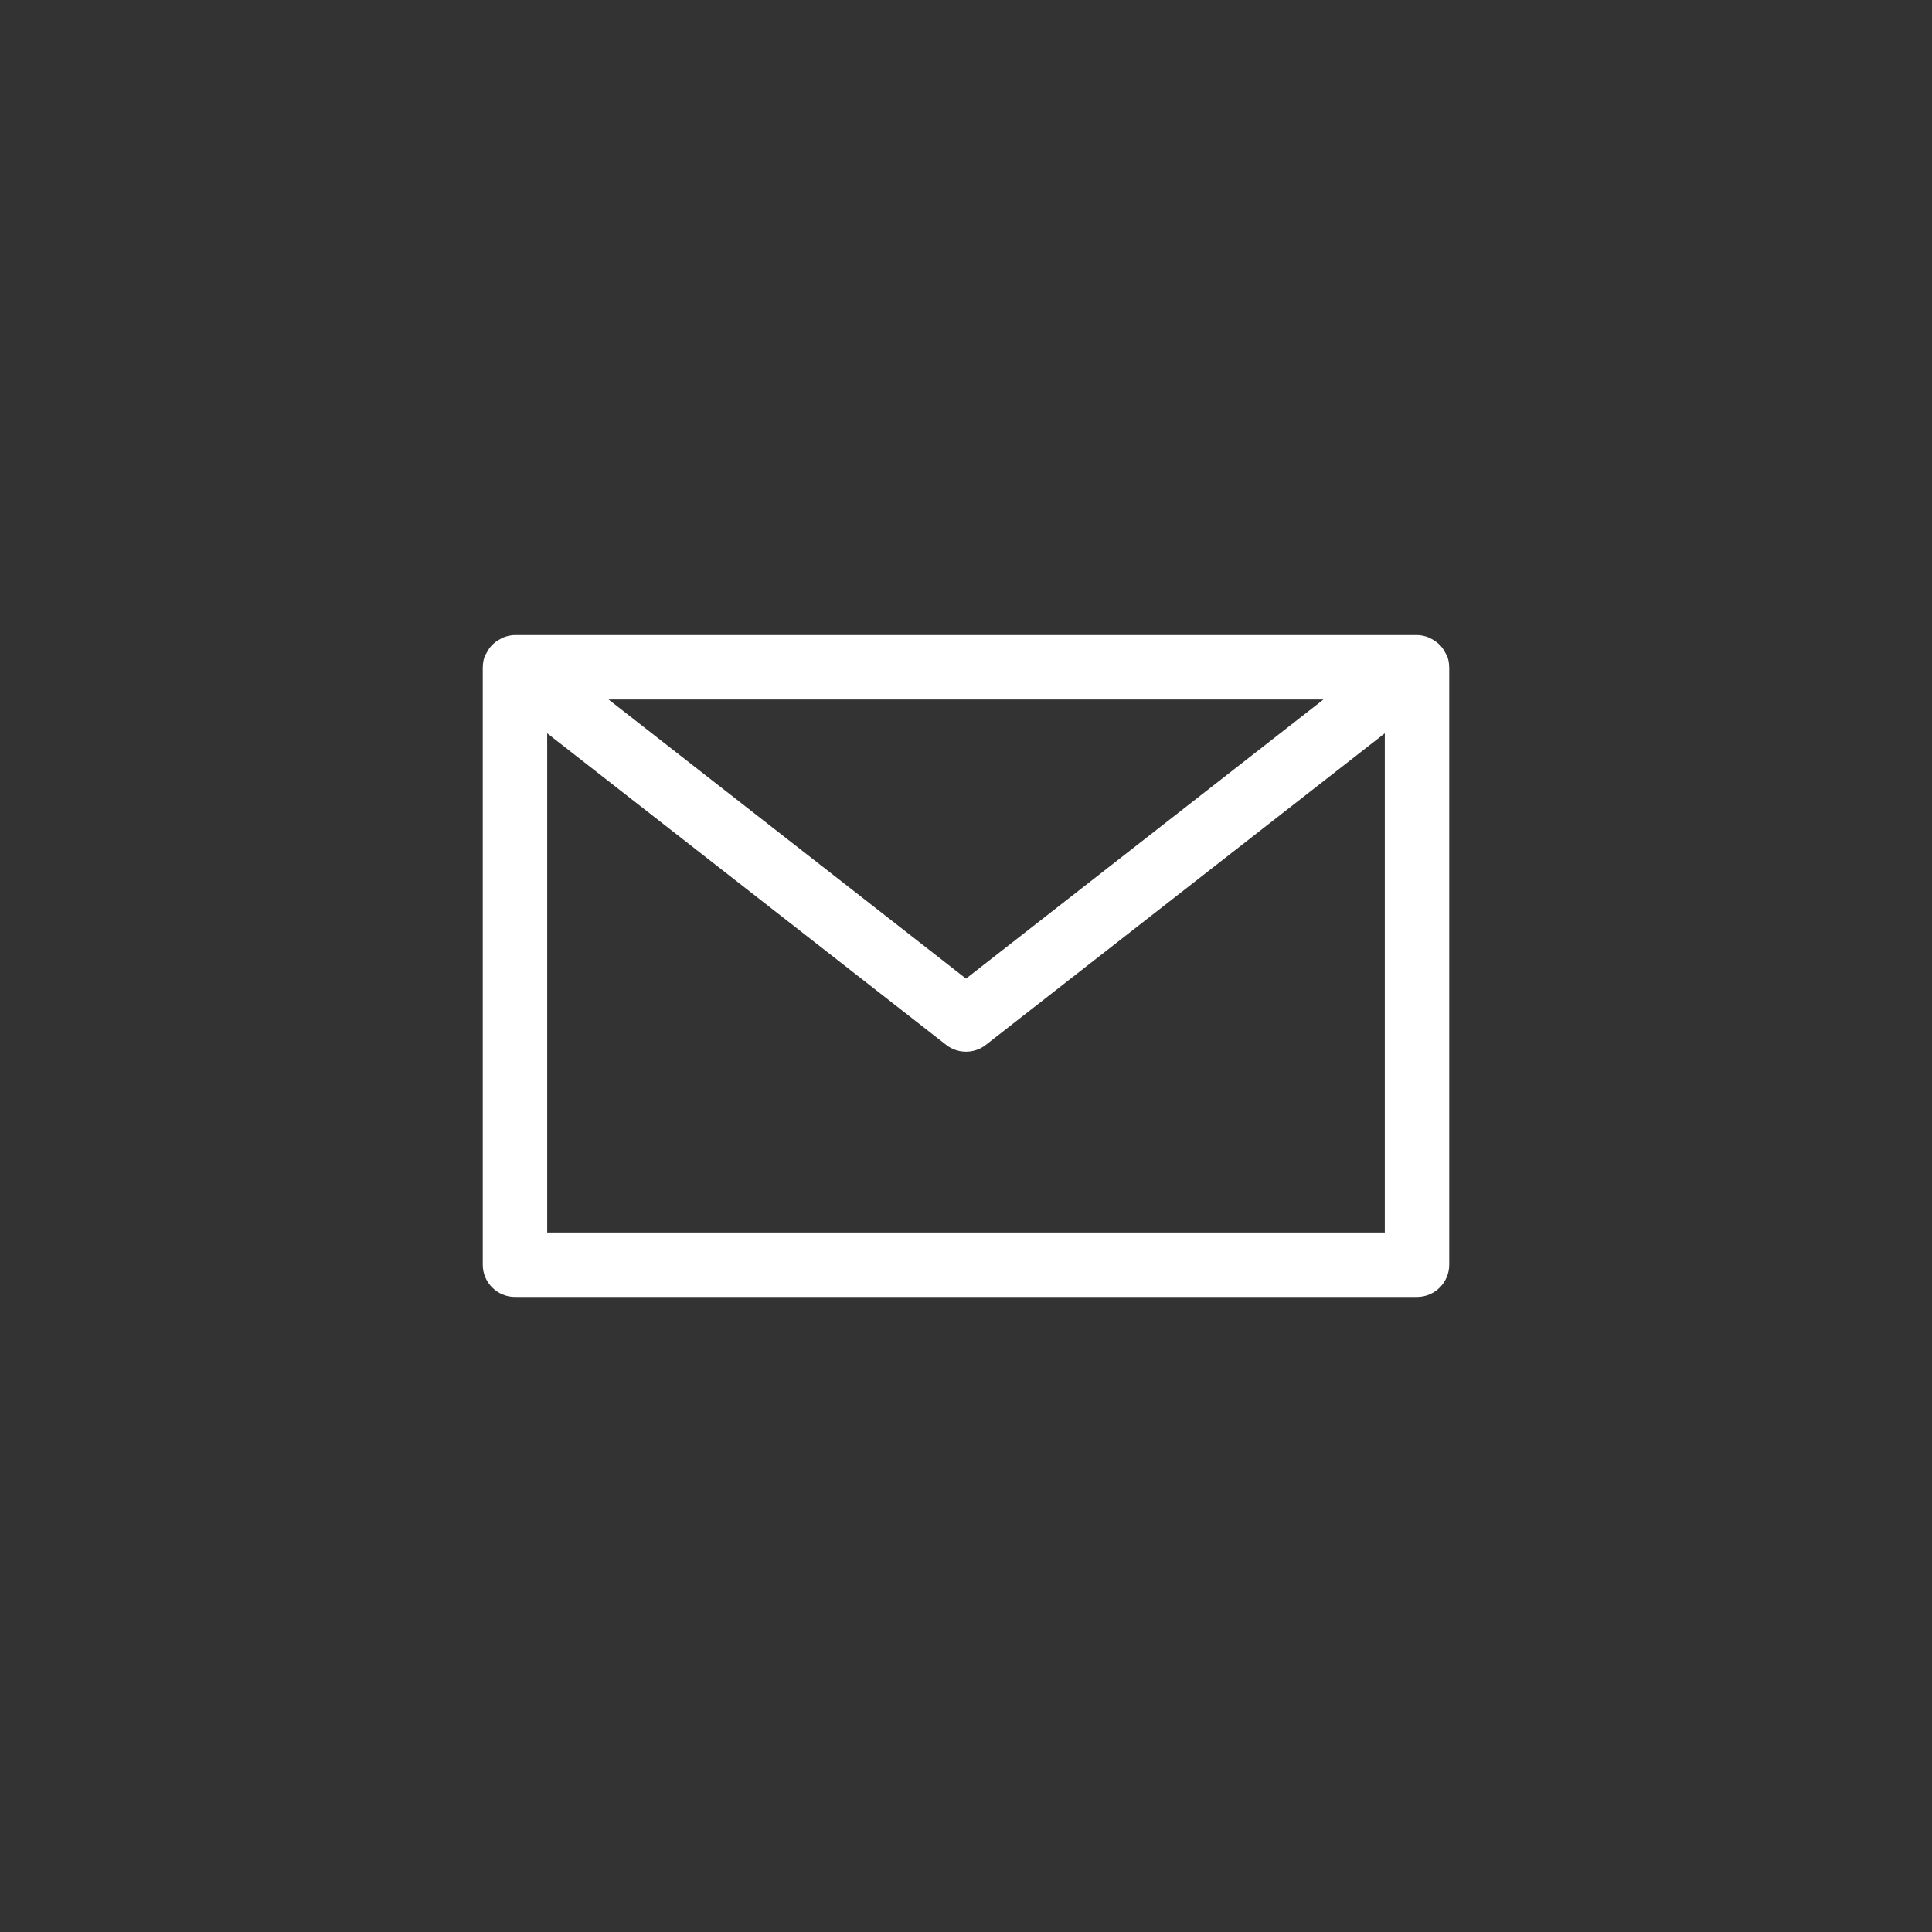 <?xml version="1.0" encoding="UTF-8" standalone="no" ?>
<!DOCTYPE svg PUBLIC "-//W3C//DTD SVG 1.1//EN" "http://www.w3.org/Graphics/SVG/1.1/DTD/svg11.dtd">
<svg xmlns="http://www.w3.org/2000/svg" xmlns:xlink="http://www.w3.org/1999/xlink" version="1.1" width="400" height="400" viewBox="0 0 400 400" xml:space="preserve">
<rect x="0" y="0" width="400" height="400" fill="#333333" stroke="none"/>
<desc>Created with Fabric.js 3.6.2</desc>
<defs>
</defs>
<g transform="matrix(6.67 0 0 6.67 200 200)" id="Layer_3"  >
<path style="stroke: none; stroke-width: 1; stroke-dasharray: none; stroke-linecap: butt; stroke-dashoffset: 0; stroke-linejoin: miter; stroke-miterlimit: 4; fill: rgb(255,255,255); fill-rule: nonzero; opacity: 1;"  transform=" translate(-16, -16)" d="M 30.945 6.402 c -0.004 -0.012 -0.013 -0.022 -0.018 -0.034 c -0.014 -0.035 -0.035 -0.065 -0.052 -0.098 c -0.039 -0.074 -0.082 -0.142 -0.136 -0.202 c -0.027 -0.03 -0.055 -0.057 -0.086 -0.084 c -0.061 -0.054 -0.128 -0.098 -0.2 -0.135 c -0.034 -0.017 -0.064 -0.037 -0.099 -0.05 C 30.242 5.756 30.124 5.728 30 5.728 H 2 c -0.124 0 -0.242 0.029 -0.353 0.071 C 1.611 5.812 1.581 5.832 1.547 5.849 C 1.475 5.887 1.408 5.93 1.347 5.984 C 1.316 6.011 1.288 6.037 1.261 6.068 C 1.207 6.128 1.163 6.196 1.125 6.27 C 1.107 6.303 1.086 6.333 1.073 6.368 c -0.005 0.012 -0.014 0.021 -0.018 0.034 C 1.019 6.506 1.002 6.613 1.002 6.719 C 1.002 6.722 1 6.725 1 6.728 v 18.545 c 0 0.552 0.448 1 1 1 h 28 c 0.552 0 1 -0.448 1 -1 V 6.728 c 0 -0.003 -0.002 -0.005 -0.002 -0.008 C 30.998 6.613 30.981 6.506 30.945 6.402 z M 27.095 7.728 L 16 16.392 L 4.905 7.728 H 27.095 z M 3 24.272 V 8.777 l 12.384 9.671 c 0.181 0.141 0.398 0.212 0.616 0.212 s 0.435 -0.071 0.616 -0.212 L 29 8.777 v 15.495 H 3 z" stroke-linecap="round" />
</g>
</svg>